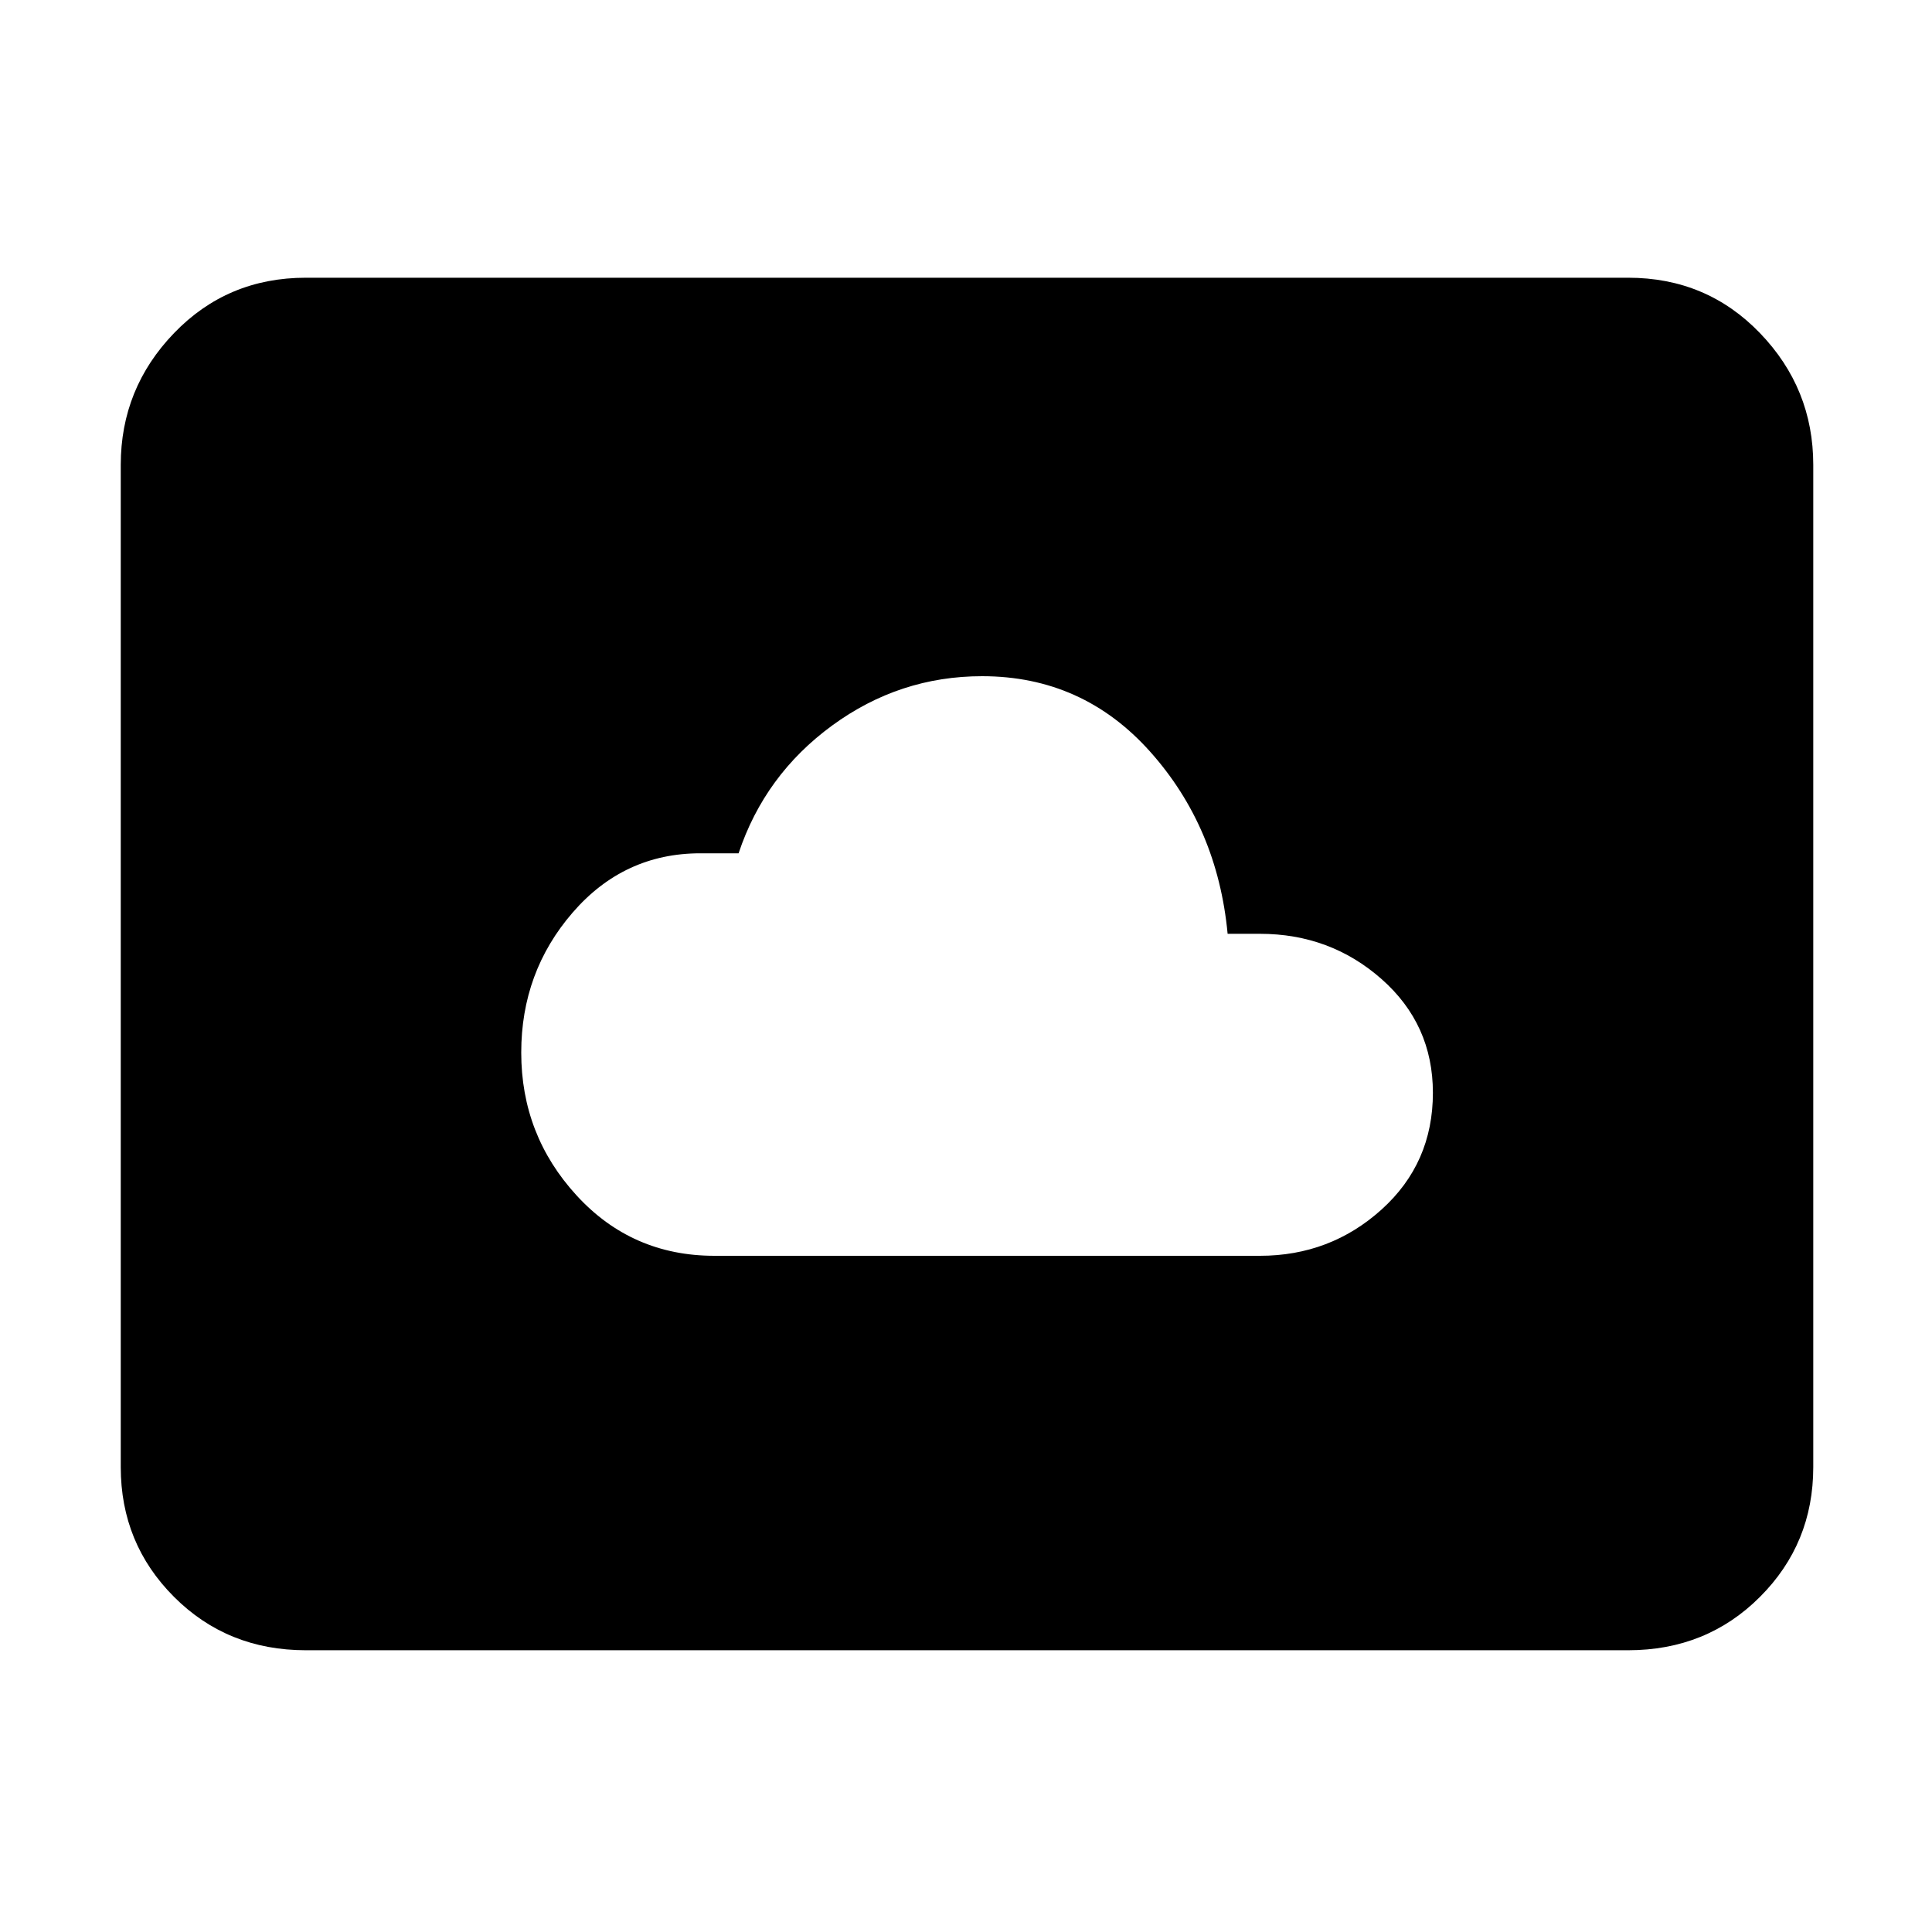 <svg xmlns="http://www.w3.org/2000/svg" height="48" width="48"><path d="M17.75 31.2H31.3q1.75 0 3.025-1.15t1.275-2.9q0-1.7-1.275-2.825Q33.05 23.2 31.3 23.2h-.8q-.25-2.65-1.925-4.525Q26.9 16.8 24.4 16.8q-2.05 0-3.725 1.225Q19 19.25 18.35 21.2h-.95q-1.9 0-3.175 1.475T12.95 26.15q0 2.05 1.375 3.55t3.425 1.5ZM7.6 41q-1.95 0-3.275-1.325T3 36.45v-24.9q0-1.9 1.325-3.275T7.6 6.9h32.85q1.95 0 3.275 1.375t1.325 3.275v24.9q0 1.9-1.325 3.225Q42.4 41 40.45 41Z"/></svg>